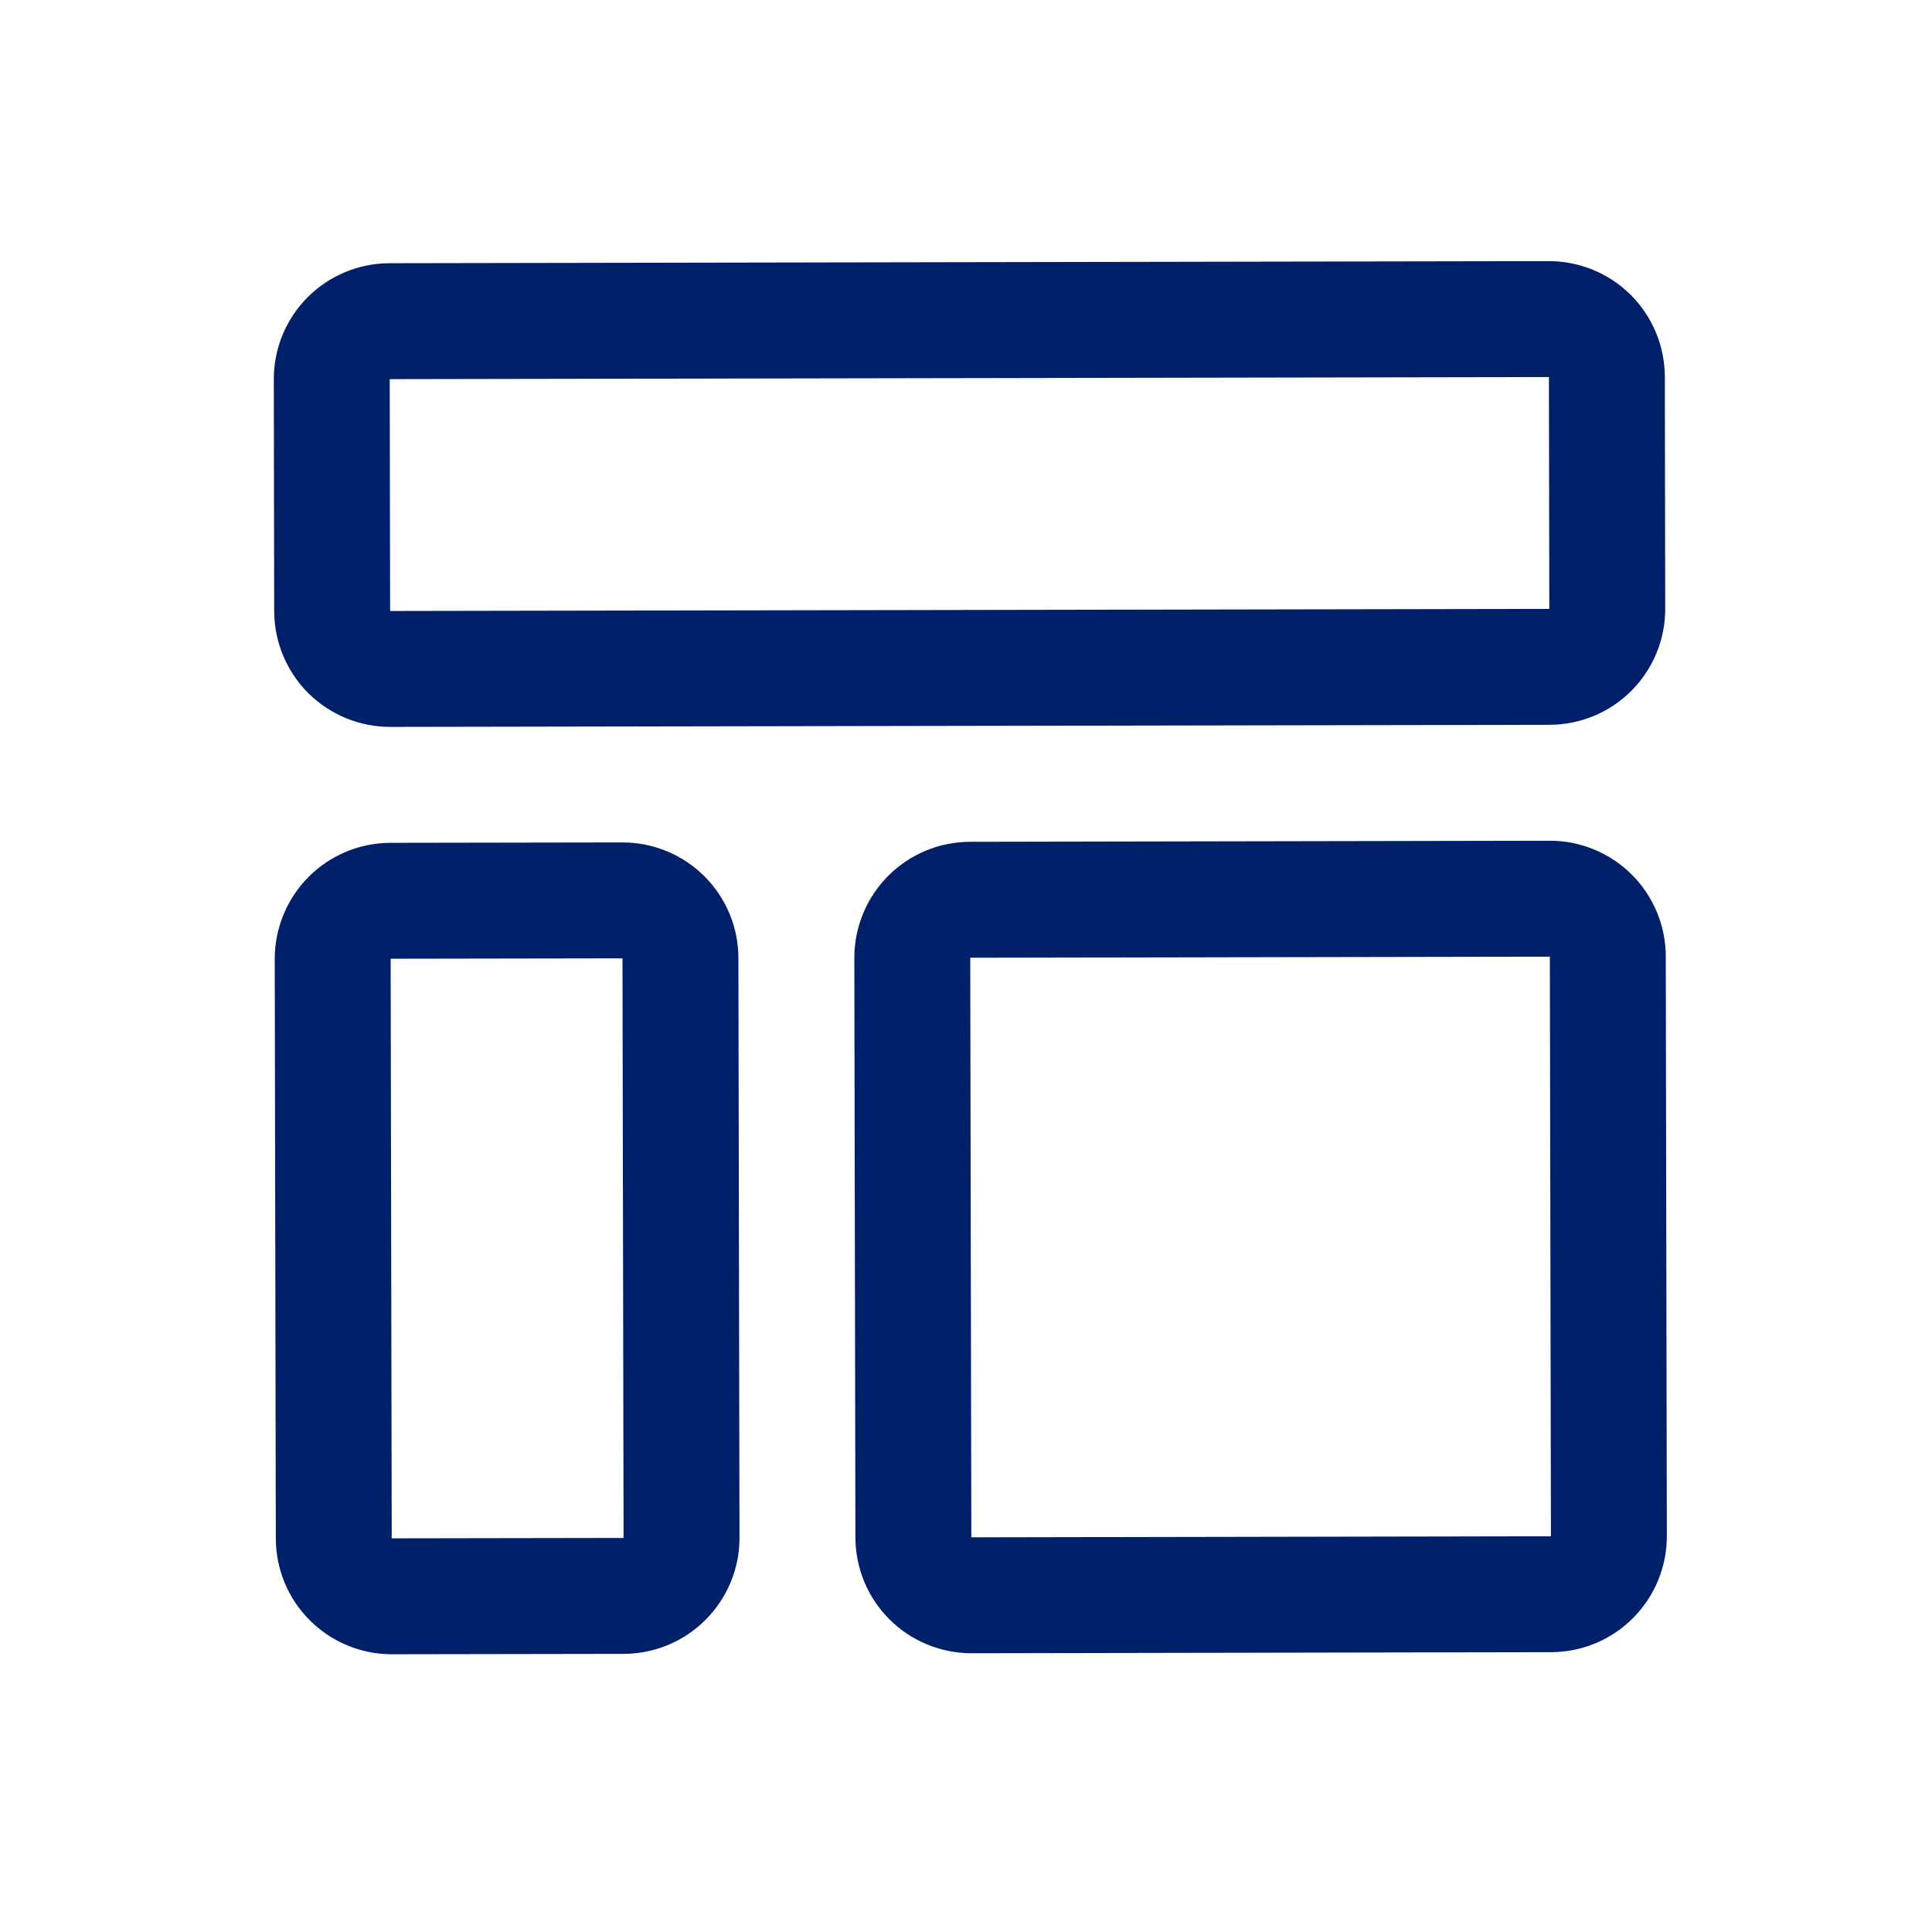 <svg width="25" height="25" viewBox="0 0 25 25" fill="none" xmlns="http://www.w3.org/2000/svg">
<path d="M20.043 4.879L20.048 7.879L5.048 7.906L5.043 4.906L20.043 4.879ZM20.04 3.379L5.04 3.406C4.642 3.407 4.261 3.565 3.98 3.847C3.699 4.129 3.542 4.511 3.543 4.909L3.548 7.909C3.549 8.307 3.708 8.688 3.989 8.969C4.271 9.249 4.653 9.407 5.051 9.406L20.051 9.379C20.449 9.378 20.83 9.22 21.111 8.938C21.392 8.656 21.549 8.274 21.548 7.876L21.543 4.876C21.542 4.479 21.383 4.097 21.102 3.816C20.82 3.536 20.438 3.378 20.04 3.379V3.379Z" fill="#002169"/>
<path d="M8.055 12.401L8.069 19.901L5.069 19.906L5.055 12.406L8.055 12.401ZM8.053 10.901L5.053 10.906C4.655 10.907 4.274 11.065 3.993 11.347C3.712 11.629 3.555 12.011 3.555 12.409L3.569 19.909C3.57 20.306 3.728 20.688 4.01 20.968C4.292 21.249 4.674 21.407 5.072 21.406L8.072 21.401C8.469 21.4 8.851 21.241 9.131 20.959C9.412 20.677 9.57 20.296 9.569 19.898L9.555 12.398C9.555 12 9.396 11.619 9.114 11.338C8.832 11.057 8.451 10.9 8.053 10.901Z" fill="#002169"/>
<path d="M20.055 12.379L20.069 19.879L12.569 19.893L12.555 12.393L20.055 12.379ZM20.053 10.879L12.553 10.893C12.155 10.893 11.774 11.052 11.493 11.334C11.212 11.616 11.055 11.997 11.055 12.395L11.069 19.895C11.07 20.293 11.228 20.674 11.51 20.955C11.792 21.236 12.174 21.393 12.572 21.393L20.072 21.379C20.469 21.378 20.851 21.22 21.131 20.938C21.412 20.656 21.57 20.274 21.569 19.876L21.555 12.376C21.555 11.979 21.396 11.597 21.114 11.316C20.832 11.036 20.451 10.878 20.053 10.879Z" fill="#002169"/>
</svg>
